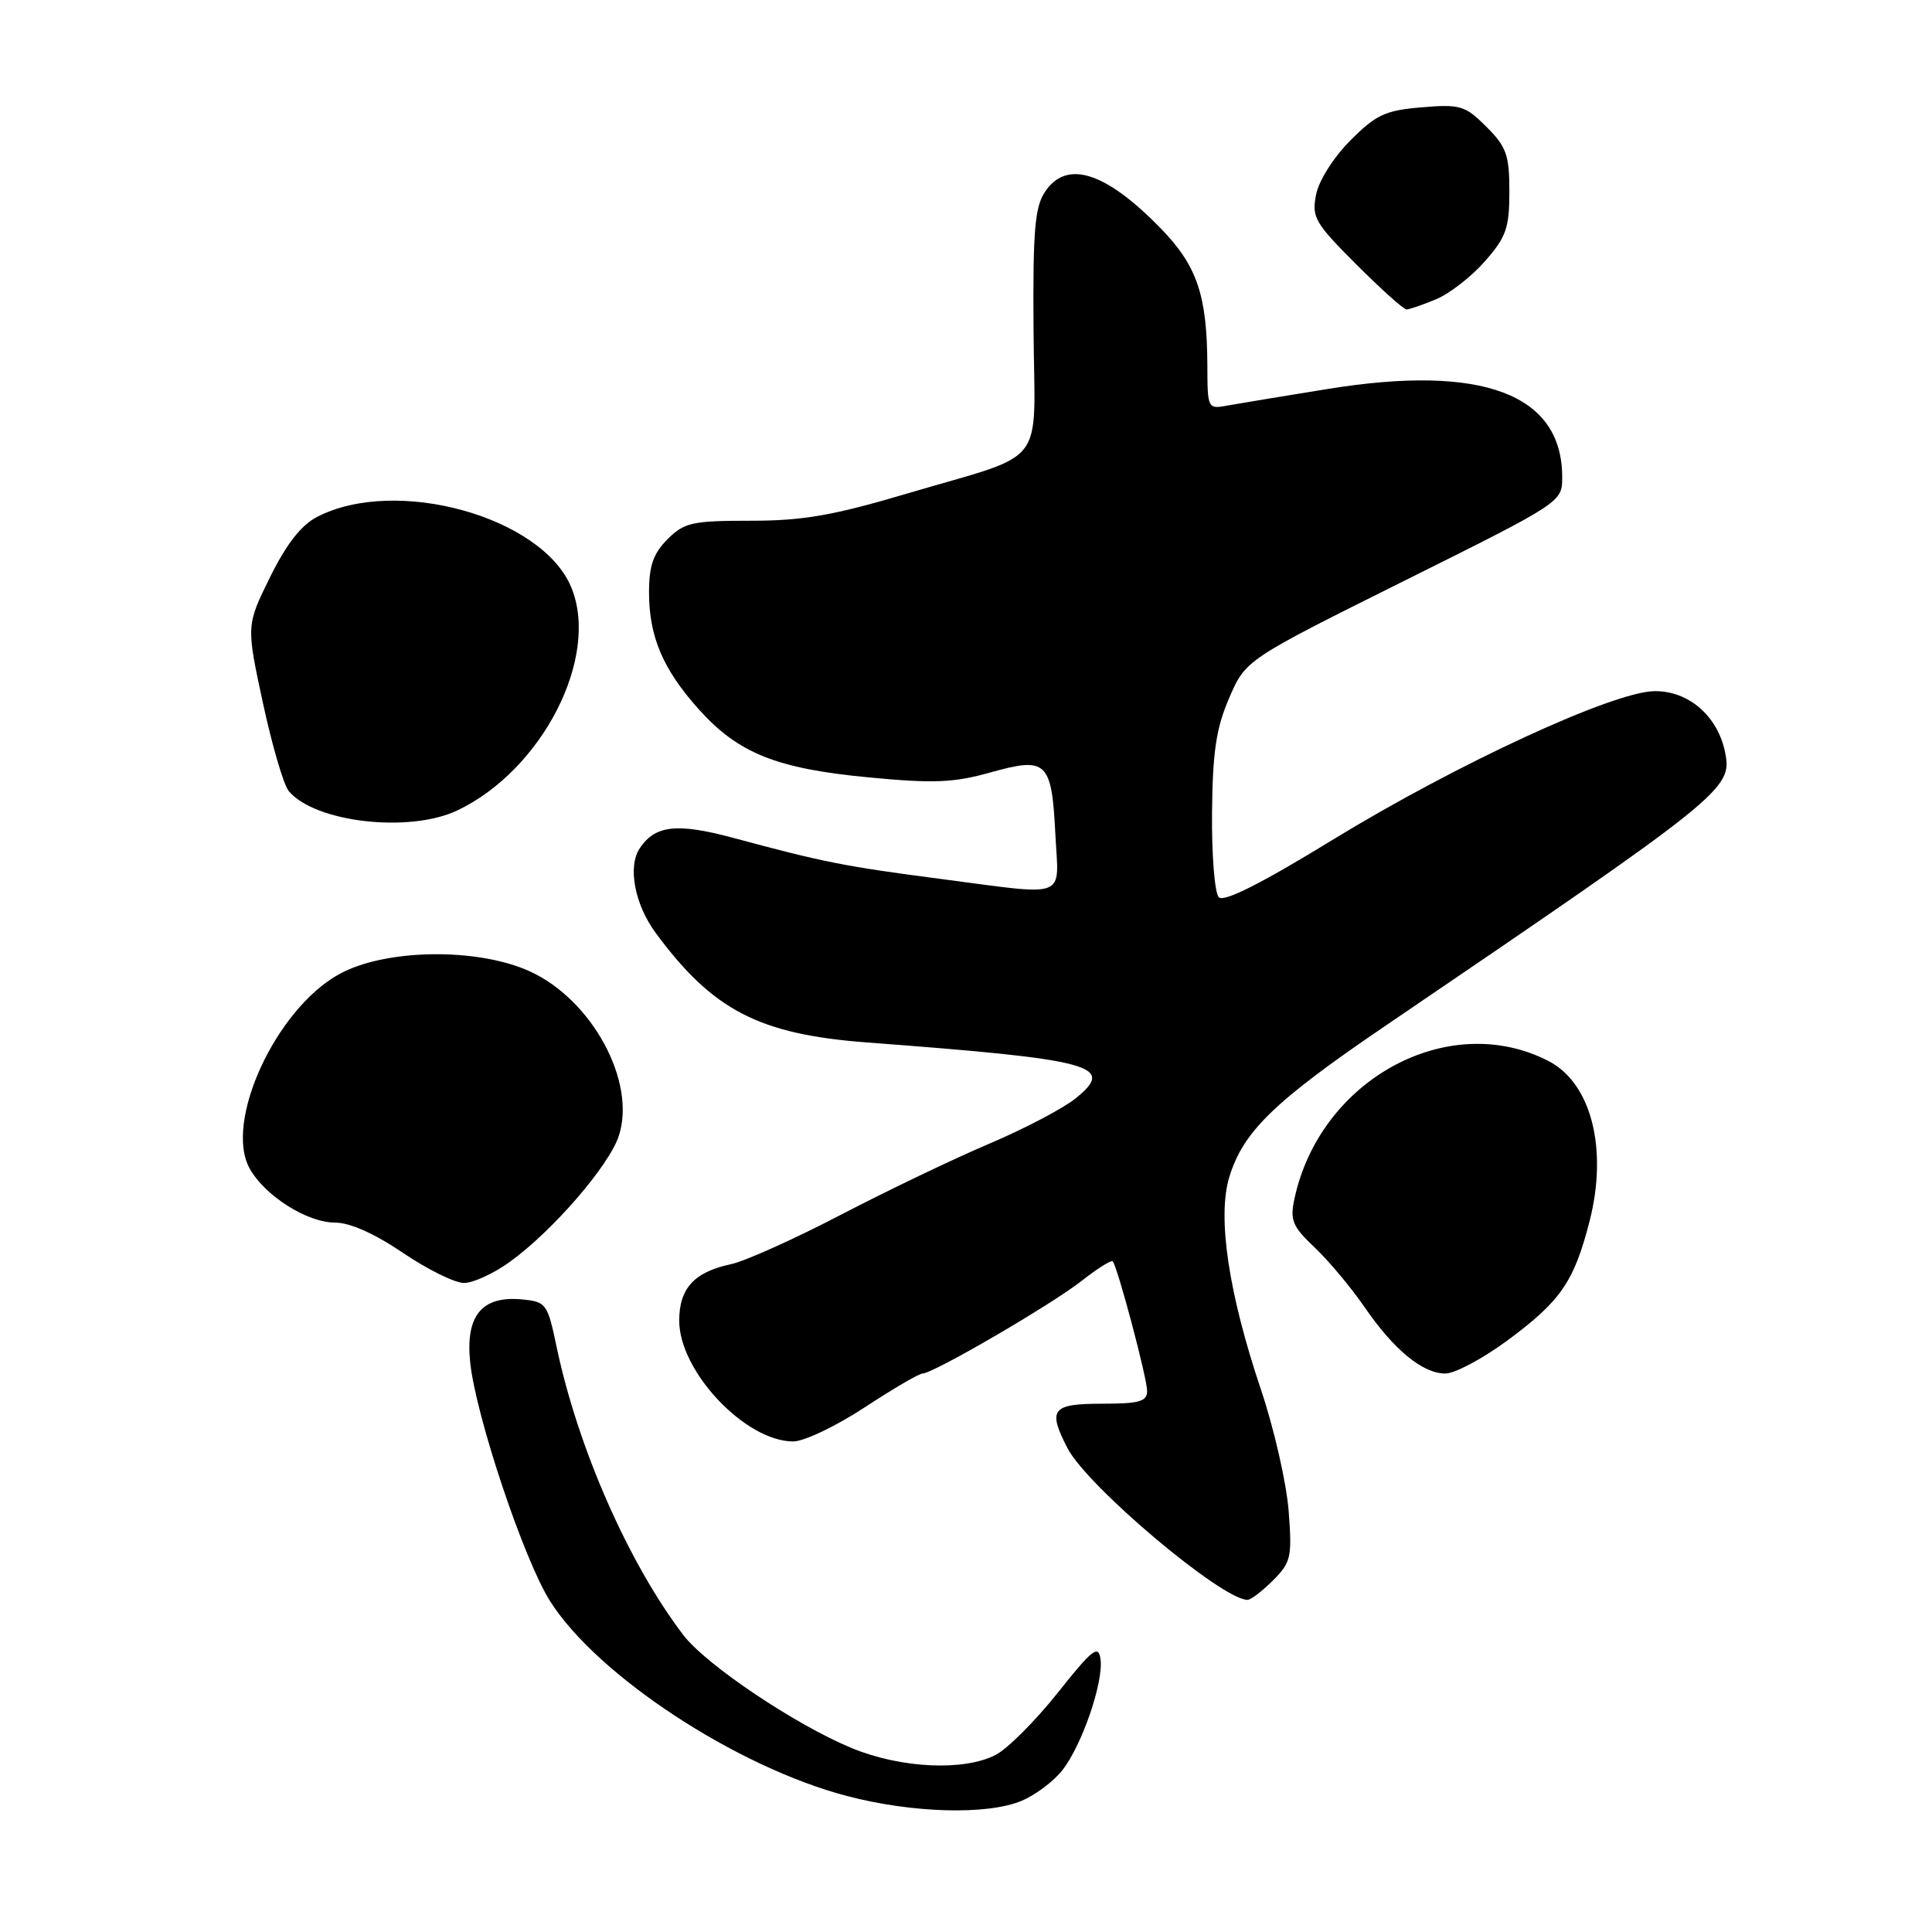 <?xml version="1.0" encoding="UTF-8" standalone="no"?>
<!DOCTYPE svg PUBLIC "-//W3C//DTD SVG 1.1//EN" "http://www.w3.org/Graphics/SVG/1.1/DTD/svg11.dtd" >
<svg xmlns="http://www.w3.org/2000/svg" xmlns:xlink="http://www.w3.org/1999/xlink" version="1.1" viewBox="0 0 256 256">
 <g >
 <path fill="currentColor"
d=" M 135.36 238.62 C 137.18 237.86 139.61 236.04 140.77 234.56 C 143.37 231.26 146.26 222.83 145.82 219.81 C 145.55 217.90 144.72 218.55 140.14 224.32 C 137.19 228.03 133.50 231.72 131.94 232.53 C 127.72 234.71 119.40 234.32 112.88 231.64 C 105.45 228.58 93.57 220.61 90.55 216.66 C 83.29 207.14 76.58 191.88 73.76 178.50 C 72.55 172.72 72.38 172.49 69.16 172.18 C 63.85 171.67 61.66 174.33 62.30 180.50 C 63.04 187.62 69.41 206.68 72.90 212.18 C 79.16 222.05 97.61 234.15 112.23 237.98 C 120.89 240.25 130.80 240.53 135.36 238.62 Z  M 168.67 209.42 C 171.07 207.02 171.22 206.34 170.75 200.17 C 170.46 196.50 168.82 189.29 167.09 184.15 C 162.79 171.38 161.29 161.32 162.87 156.03 C 164.69 149.98 168.78 145.99 183.33 136.09 C 228.54 105.35 229.56 104.54 228.59 99.72 C 227.63 94.90 223.77 91.54 219.25 91.58 C 213.79 91.63 193.00 101.23 176.50 111.33 C 167.10 117.09 162.17 119.57 161.50 118.89 C 160.95 118.34 160.55 113.31 160.60 107.69 C 160.68 99.59 161.15 96.47 162.88 92.47 C 165.06 87.43 165.06 87.43 186.03 76.98 C 207.00 66.54 207.00 66.54 207.00 63.22 C 207.00 52.21 196.44 48.23 176.00 51.53 C 170.22 52.46 164.26 53.45 162.75 53.72 C 160.01 54.23 160.00 54.21 159.98 48.36 C 159.94 39.10 158.61 35.21 153.82 30.28 C 146.47 22.72 141.29 21.10 138.44 25.46 C 137.11 27.48 136.85 30.73 136.95 43.78 C 137.09 62.35 139.06 59.81 120.19 65.40 C 110.38 68.31 106.40 69.00 99.48 69.00 C 91.71 69.00 90.68 69.23 88.45 71.45 C 86.56 73.35 86.00 74.96 86.00 78.49 C 86.00 84.38 87.86 88.73 92.65 94.05 C 97.86 99.83 102.92 101.85 115.13 103.01 C 123.74 103.83 126.35 103.72 131.25 102.35 C 138.71 100.26 139.35 100.87 139.84 110.53 C 140.28 119.29 141.82 118.70 124.46 116.44 C 111.92 114.80 109.12 114.25 97.15 111.02 C 89.71 109.02 86.81 109.34 84.77 112.40 C 83.15 114.82 84.09 119.82 86.87 123.60 C 94.43 133.86 100.56 137.05 114.87 138.13 C 145.00 140.40 147.93 141.19 142.50 145.56 C 140.85 146.89 135.68 149.60 131.00 151.58 C 126.33 153.57 117.49 157.80 111.37 160.99 C 105.25 164.18 98.72 167.11 96.87 167.51 C 91.98 168.55 90.00 170.71 90.00 175.00 C 90.00 181.71 98.76 190.99 105.10 191.00 C 106.53 191.00 110.79 188.97 114.55 186.50 C 118.32 184.03 121.78 182.00 122.24 182.00 C 123.64 182.00 139.27 172.90 143.30 169.74 C 145.38 168.10 147.25 166.93 147.44 167.13 C 148.07 167.81 152.00 182.60 152.00 184.31 C 152.00 185.71 150.96 186.00 146.00 186.00 C 139.37 186.00 138.79 186.75 141.45 191.89 C 144.06 196.95 161.88 211.97 165.30 211.99 C 165.73 212.00 167.25 210.84 168.67 209.42 Z  M 199.67 177.67 C 206.79 172.42 208.56 169.86 210.62 161.84 C 213.08 152.23 210.86 143.53 205.20 140.60 C 191.99 133.77 174.95 142.98 171.53 158.80 C 170.91 161.69 171.23 162.48 174.20 165.30 C 176.06 167.06 179.02 170.60 180.79 173.17 C 184.68 178.85 188.51 182.00 191.52 182.00 C 192.77 182.00 196.43 180.05 199.67 177.67 Z  M 67.60 167.17 C 73.24 163.09 80.69 154.47 81.99 150.53 C 84.36 143.36 78.46 132.46 70.18 128.70 C 63.22 125.54 51.05 125.72 44.96 129.07 C 36.54 133.70 29.64 148.70 33.09 154.85 C 35.12 158.47 40.70 162.00 44.40 162.00 C 46.37 162.00 49.65 163.47 53.38 166.00 C 56.62 168.20 60.27 170.00 61.48 170.00 C 62.70 170.00 65.46 168.73 67.60 167.17 Z  M 60.59 107.39 C 71.88 102.03 79.54 87.01 75.68 77.79 C 71.78 68.44 52.45 63.10 42.02 68.49 C 39.90 69.58 37.96 72.08 35.78 76.48 C 32.63 82.88 32.63 82.88 34.83 93.11 C 36.04 98.73 37.58 104.00 38.26 104.82 C 41.71 108.97 54.23 110.41 60.59 107.39 Z  M 190.30 39.65 C 192.08 38.91 194.99 36.64 196.77 34.61 C 199.58 31.41 200.00 30.21 200.00 25.39 C 200.00 20.55 199.62 19.46 196.96 16.80 C 194.14 13.99 193.50 13.79 188.38 14.22 C 183.57 14.62 182.34 15.19 178.95 18.59 C 176.72 20.82 174.76 23.91 174.39 25.78 C 173.79 28.79 174.22 29.54 179.71 35.03 C 182.99 38.31 185.99 41.00 186.37 41.00 C 186.75 41.00 188.52 40.39 190.30 39.65 Z "/>
</g>
</svg>